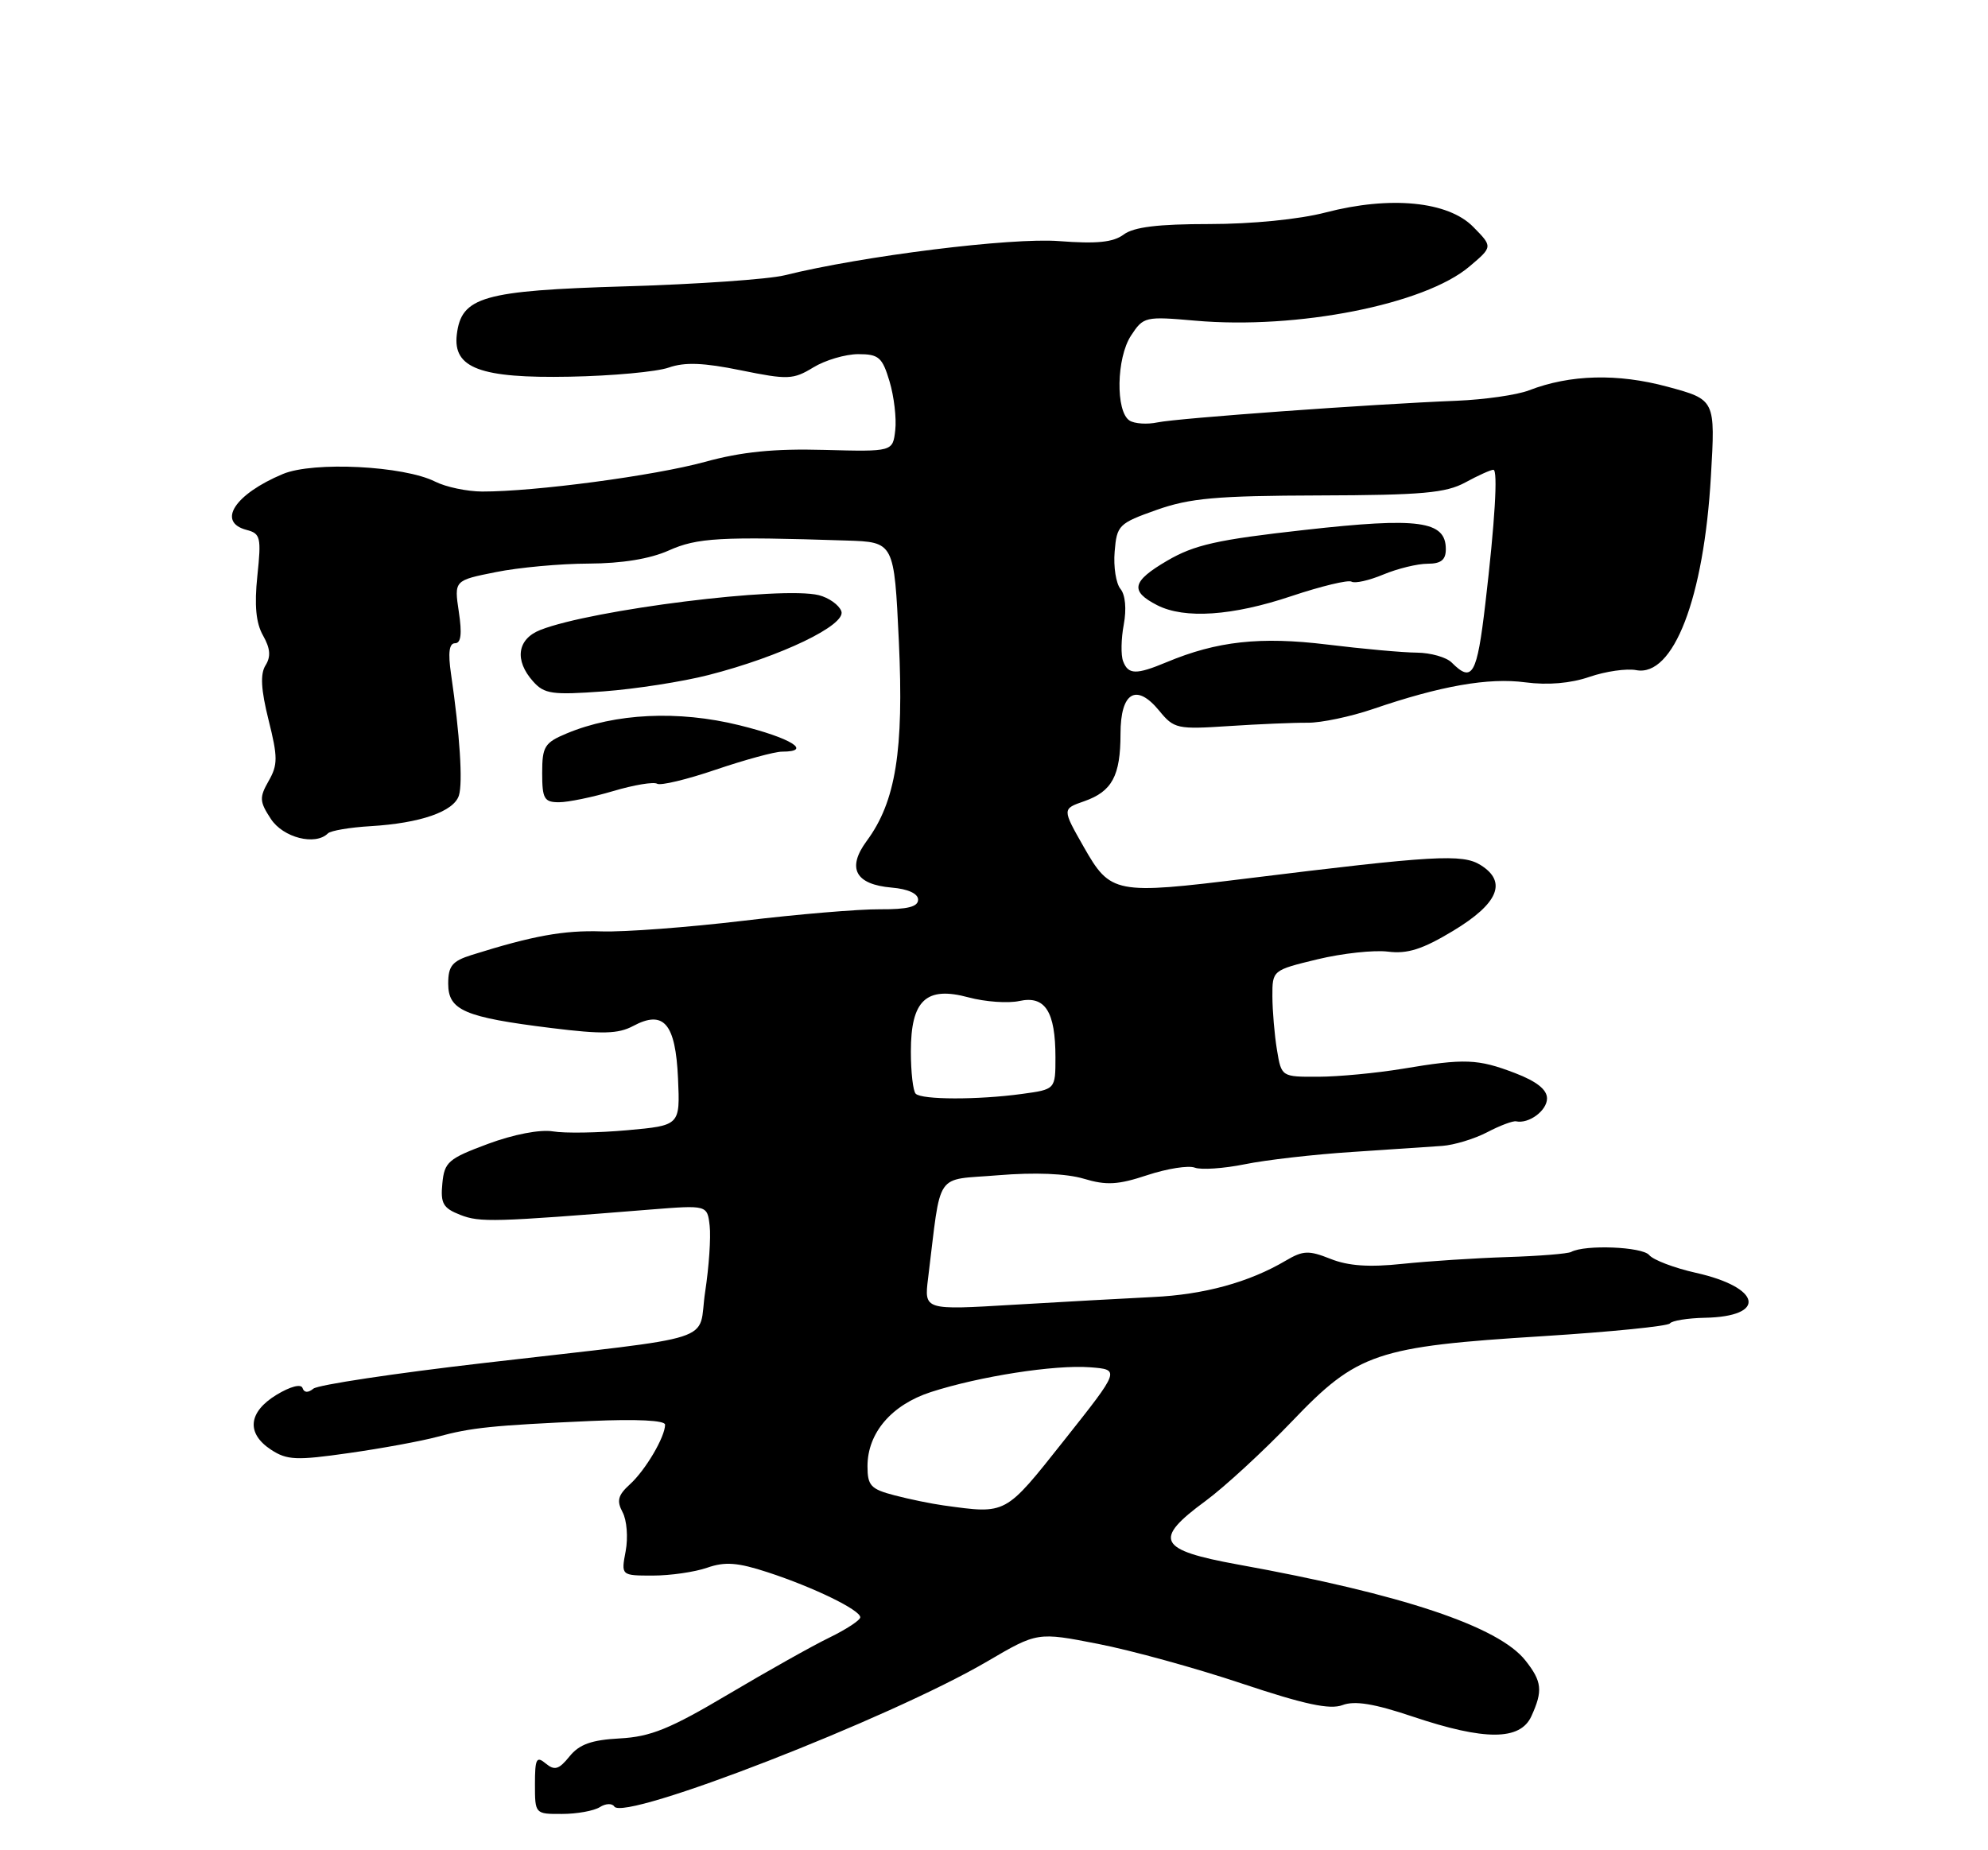 <?xml version="1.0" encoding="UTF-8" standalone="no"?>
<!DOCTYPE svg PUBLIC "-//W3C//DTD SVG 1.1//EN" "http://www.w3.org/Graphics/SVG/1.1/DTD/svg11.dtd" >
<svg xmlns="http://www.w3.org/2000/svg" xmlns:xlink="http://www.w3.org/1999/xlink" version="1.1" viewBox="0 0 275 256">
 <g >
 <path fill="currentColor"
d=" M 82.97 250.04 C 83.78 249.52 84.68 249.49 84.97 249.95 C 86.30 252.07 123.18 237.73 136.56 229.88 C 143.50 225.81 143.50 225.81 151.89 227.45 C 156.51 228.35 165.48 230.82 171.83 232.95 C 180.49 235.84 183.96 236.58 185.71 235.92 C 187.40 235.28 190.10 235.72 195.45 237.52 C 205.40 240.86 210.30 240.84 211.84 237.45 C 213.44 233.94 213.31 232.66 211.02 229.76 C 207.31 225.04 193.97 220.58 171.25 216.47 C 160.18 214.46 159.45 213.04 166.76 207.68 C 169.38 205.75 174.77 200.79 178.74 196.64 C 187.77 187.19 190.38 186.31 213.50 184.87 C 222.85 184.28 230.72 183.49 231.00 183.11 C 231.28 182.73 233.45 182.38 235.82 182.33 C 244.48 182.17 243.68 178.14 234.59 176.11 C 231.60 175.44 228.69 174.33 228.13 173.65 C 227.17 172.50 219.27 172.18 217.34 173.22 C 216.88 173.47 212.90 173.79 208.50 173.93 C 204.10 174.07 197.57 174.50 194.00 174.87 C 189.41 175.36 186.49 175.16 184.05 174.18 C 181.03 172.98 180.26 173.01 177.85 174.43 C 172.79 177.42 166.56 179.13 159.49 179.46 C 155.64 179.65 146.94 180.13 140.16 180.53 C 127.84 181.27 127.84 181.27 128.38 176.88 C 130.26 161.72 129.15 163.36 138.08 162.61 C 143.16 162.19 147.49 162.37 149.92 163.09 C 153.05 164.03 154.66 163.94 158.72 162.59 C 161.45 161.69 164.41 161.22 165.28 161.56 C 166.16 161.89 169.27 161.68 172.19 161.09 C 175.11 160.49 181.78 159.73 187.00 159.39 C 192.22 159.05 197.85 158.67 199.50 158.55 C 201.15 158.43 203.95 157.58 205.72 156.66 C 207.49 155.73 209.29 155.06 209.72 155.15 C 211.48 155.53 214.00 153.67 214.00 151.98 C 214.00 150.76 212.56 149.62 209.59 148.48 C 204.41 146.50 202.65 146.43 194.00 147.88 C 190.43 148.47 185.20 148.97 182.38 148.98 C 177.26 149.00 177.26 149.00 176.64 145.25 C 176.30 143.19 176.02 139.87 176.01 137.87 C 176.00 134.25 176.01 134.24 182.25 132.73 C 185.69 131.90 190.07 131.43 192.00 131.67 C 194.69 132.01 196.77 131.35 201.00 128.80 C 207.27 125.02 208.53 122.01 204.81 119.69 C 202.30 118.12 198.39 118.35 172.47 121.55 C 154.26 123.80 153.61 123.67 149.93 117.21 C 146.92 111.92 146.92 111.92 149.98 110.86 C 153.83 109.51 155.00 107.35 155.00 101.53 C 155.00 95.78 157.18 94.47 160.35 98.33 C 162.40 100.84 162.84 100.93 170.00 100.46 C 174.12 100.19 179.03 99.98 180.90 100.00 C 182.77 100.01 186.82 99.16 189.90 98.11 C 199.30 94.89 205.90 93.73 211.00 94.41 C 214.12 94.82 217.27 94.55 219.88 93.65 C 222.10 92.89 225.00 92.47 226.33 92.72 C 231.48 93.71 235.70 82.77 236.67 65.90 C 237.29 55.30 237.29 55.30 230.67 53.51 C 223.76 51.64 217.20 51.81 211.50 54.01 C 209.85 54.65 205.35 55.29 201.50 55.45 C 189.68 55.92 162.93 57.86 160.14 58.44 C 158.69 58.75 156.94 58.63 156.25 58.19 C 154.30 56.93 154.43 49.52 156.45 46.44 C 158.17 43.81 158.40 43.76 165.36 44.37 C 179.43 45.61 197.07 42.13 203.26 36.88 C 206.50 34.14 206.50 34.14 203.79 31.39 C 200.32 27.85 192.31 27.07 183.36 29.40 C 179.73 30.35 173.15 31.00 167.30 31.00 C 160.20 31.00 156.83 31.41 155.44 32.45 C 153.99 33.53 151.72 33.76 146.50 33.36 C 139.88 32.85 119.33 35.41 108.53 38.09 C 106.31 38.64 96.40 39.33 86.50 39.62 C 66.78 40.21 63.82 41.06 63.19 46.29 C 62.63 50.94 66.45 52.36 78.82 52.12 C 84.70 52.01 90.85 51.44 92.50 50.86 C 94.72 50.08 97.32 50.18 102.50 51.24 C 108.99 52.56 109.72 52.53 112.50 50.84 C 114.15 49.83 116.94 49.01 118.71 49.00 C 121.56 49.00 122.05 49.43 123.05 52.77 C 123.67 54.84 124.03 57.88 123.84 59.52 C 123.50 62.50 123.50 62.50 114.00 62.25 C 107.08 62.06 102.60 62.51 97.50 63.91 C 90.54 65.82 73.96 68.03 66.70 68.01 C 64.61 68.00 61.69 67.39 60.20 66.64 C 55.86 64.45 43.36 63.82 39.14 65.58 C 32.47 68.37 29.96 72.23 34.11 73.32 C 36.04 73.82 36.16 74.35 35.60 79.68 C 35.17 83.78 35.41 86.22 36.39 87.94 C 37.39 89.71 37.49 90.85 36.73 92.06 C 35.98 93.26 36.10 95.41 37.15 99.62 C 38.44 104.77 38.44 105.82 37.16 108.06 C 35.86 110.35 35.89 110.90 37.47 113.31 C 39.17 115.91 43.63 117.04 45.36 115.31 C 45.74 114.93 48.40 114.48 51.26 114.31 C 58.16 113.90 62.77 112.29 63.48 110.07 C 64.04 108.29 63.61 101.59 62.39 93.25 C 61.96 90.31 62.13 89.00 62.95 89.00 C 63.77 89.00 63.93 87.69 63.47 84.66 C 62.82 80.31 62.82 80.31 68.58 79.16 C 71.74 78.52 77.52 77.99 81.42 77.98 C 86.02 77.96 89.90 77.33 92.50 76.17 C 96.44 74.40 99.64 74.22 117.10 74.79 C 123.69 75.00 123.69 75.00 124.34 88.75 C 125.04 103.89 123.91 110.92 119.89 116.36 C 117.11 120.13 118.32 122.38 123.35 122.81 C 125.61 123.00 127.00 123.64 127.00 124.48 C 127.00 125.47 125.53 125.83 121.75 125.81 C 118.86 125.78 110.30 126.50 102.73 127.41 C 95.16 128.31 86.38 128.97 83.23 128.87 C 77.95 128.70 73.73 129.47 65.25 132.13 C 62.55 132.98 62.00 133.65 62.00 136.10 C 62.00 139.79 64.23 140.75 76.26 142.24 C 83.35 143.12 85.51 143.06 87.58 141.96 C 91.82 139.69 93.45 141.60 93.79 149.21 C 94.08 155.72 94.08 155.72 86.77 156.38 C 82.75 156.74 78.12 156.82 76.48 156.54 C 74.71 156.25 71.05 156.95 67.50 158.27 C 62.01 160.31 61.47 160.78 61.19 163.75 C 60.92 166.52 61.29 167.16 63.69 168.10 C 66.38 169.15 68.34 169.10 89.92 167.36 C 97.84 166.73 97.84 166.73 98.17 169.61 C 98.35 171.20 98.07 175.29 97.55 178.70 C 96.44 185.97 100.33 184.71 67.00 188.58 C 54.62 190.01 43.98 191.61 43.35 192.14 C 42.61 192.74 42.07 192.71 41.85 192.05 C 41.64 191.44 40.15 191.84 38.25 192.99 C 34.33 195.38 34.04 198.32 37.50 200.59 C 39.70 202.03 41.00 202.09 48.25 201.05 C 52.79 200.41 58.30 199.39 60.50 198.80 C 65.21 197.52 68.04 197.23 81.75 196.61 C 88.06 196.33 92.00 196.52 92.00 197.12 C 92.00 198.82 89.28 203.43 87.13 205.38 C 85.48 206.88 85.28 207.65 86.12 209.23 C 86.71 210.32 86.90 212.74 86.55 214.61 C 85.91 218.00 85.91 218.00 90.31 218.00 C 92.72 218.00 96.11 217.51 97.83 216.91 C 100.30 216.05 102.04 216.18 106.22 217.55 C 112.55 219.62 119.00 222.76 119.00 223.77 C 119.00 224.17 117.09 225.43 114.75 226.57 C 112.41 227.70 106.10 231.25 100.72 234.44 C 92.69 239.21 90.00 240.30 85.75 240.53 C 81.83 240.74 80.14 241.34 78.78 243.02 C 77.31 244.84 76.72 245.01 75.49 244.00 C 74.21 242.93 74.00 243.33 74.00 246.88 C 74.00 250.98 74.02 251.00 77.75 250.98 C 79.81 250.98 82.16 250.55 82.97 250.04 Z  M 84.84 109.45 C 87.70 108.60 90.43 108.15 90.90 108.44 C 91.37 108.73 95.04 107.85 99.05 106.48 C 103.07 105.12 107.17 104.00 108.18 104.00 C 112.48 104.00 109.41 102.10 102.25 100.34 C 93.83 98.26 85.09 98.68 78.39 101.48 C 75.33 102.76 75.00 103.29 75.00 106.95 C 75.00 110.52 75.28 111.00 77.32 111.00 C 78.59 111.00 81.98 110.30 84.84 109.45 Z  M 98.00 93.40 C 108.02 90.84 117.12 86.46 116.38 84.56 C 116.05 83.69 114.65 82.70 113.27 82.35 C 108.15 81.07 81.89 84.35 74.75 87.16 C 71.54 88.42 71.13 91.37 73.75 94.29 C 75.30 96.03 76.39 96.18 83.50 95.66 C 87.90 95.33 94.42 94.32 98.00 93.40 Z  M 130.50 208.29 C 128.85 208.06 125.81 207.44 123.75 206.90 C 120.45 206.04 120.00 205.56 120.00 202.87 C 120.00 198.27 123.32 194.38 128.76 192.61 C 135.50 190.43 145.88 188.81 150.78 189.18 C 154.96 189.50 154.96 189.50 147.23 199.25 C 138.95 209.69 139.30 209.50 130.50 208.29 Z  M 126.67 151.33 C 126.30 150.97 126.00 148.34 126.00 145.49 C 126.00 138.39 128.11 136.41 133.98 138.00 C 136.29 138.62 139.45 138.84 141.01 138.50 C 144.57 137.72 146.00 139.95 146.00 146.30 C 146.00 150.73 146.00 150.73 141.36 151.36 C 135.31 152.19 127.51 152.18 126.67 151.33 Z  M 155.36 91.49 C 155.04 90.66 155.08 88.38 155.45 86.42 C 155.85 84.26 155.67 82.31 155.00 81.49 C 154.38 80.75 154.01 78.42 154.19 76.32 C 154.49 72.67 154.75 72.41 160.00 70.55 C 164.60 68.92 168.29 68.59 182.50 68.55 C 196.74 68.51 200.02 68.21 202.70 66.75 C 204.46 65.79 206.21 65.00 206.58 65.00 C 207.23 65.00 206.79 72.24 205.47 83.50 C 204.31 93.41 203.67 94.53 200.81 91.67 C 200.07 90.93 197.90 90.32 195.99 90.30 C 194.07 90.29 188.49 89.78 183.59 89.18 C 174.34 88.05 168.34 88.71 161.38 91.62 C 157.16 93.38 156.07 93.36 155.36 91.49 Z  M 178.64 82.48 C 182.77 81.10 186.51 80.20 186.96 80.48 C 187.42 80.76 189.40 80.31 191.36 79.49 C 193.33 78.67 196.08 78.00 197.47 78.00 C 199.34 78.00 200.00 77.47 200.00 75.98 C 200.00 72.06 196.27 71.55 180.50 73.32 C 168.36 74.67 165.22 75.38 161.44 77.59 C 156.57 80.44 156.27 81.79 160.08 83.74 C 163.87 85.67 170.48 85.22 178.64 82.48 Z "/>
</g>
</svg>